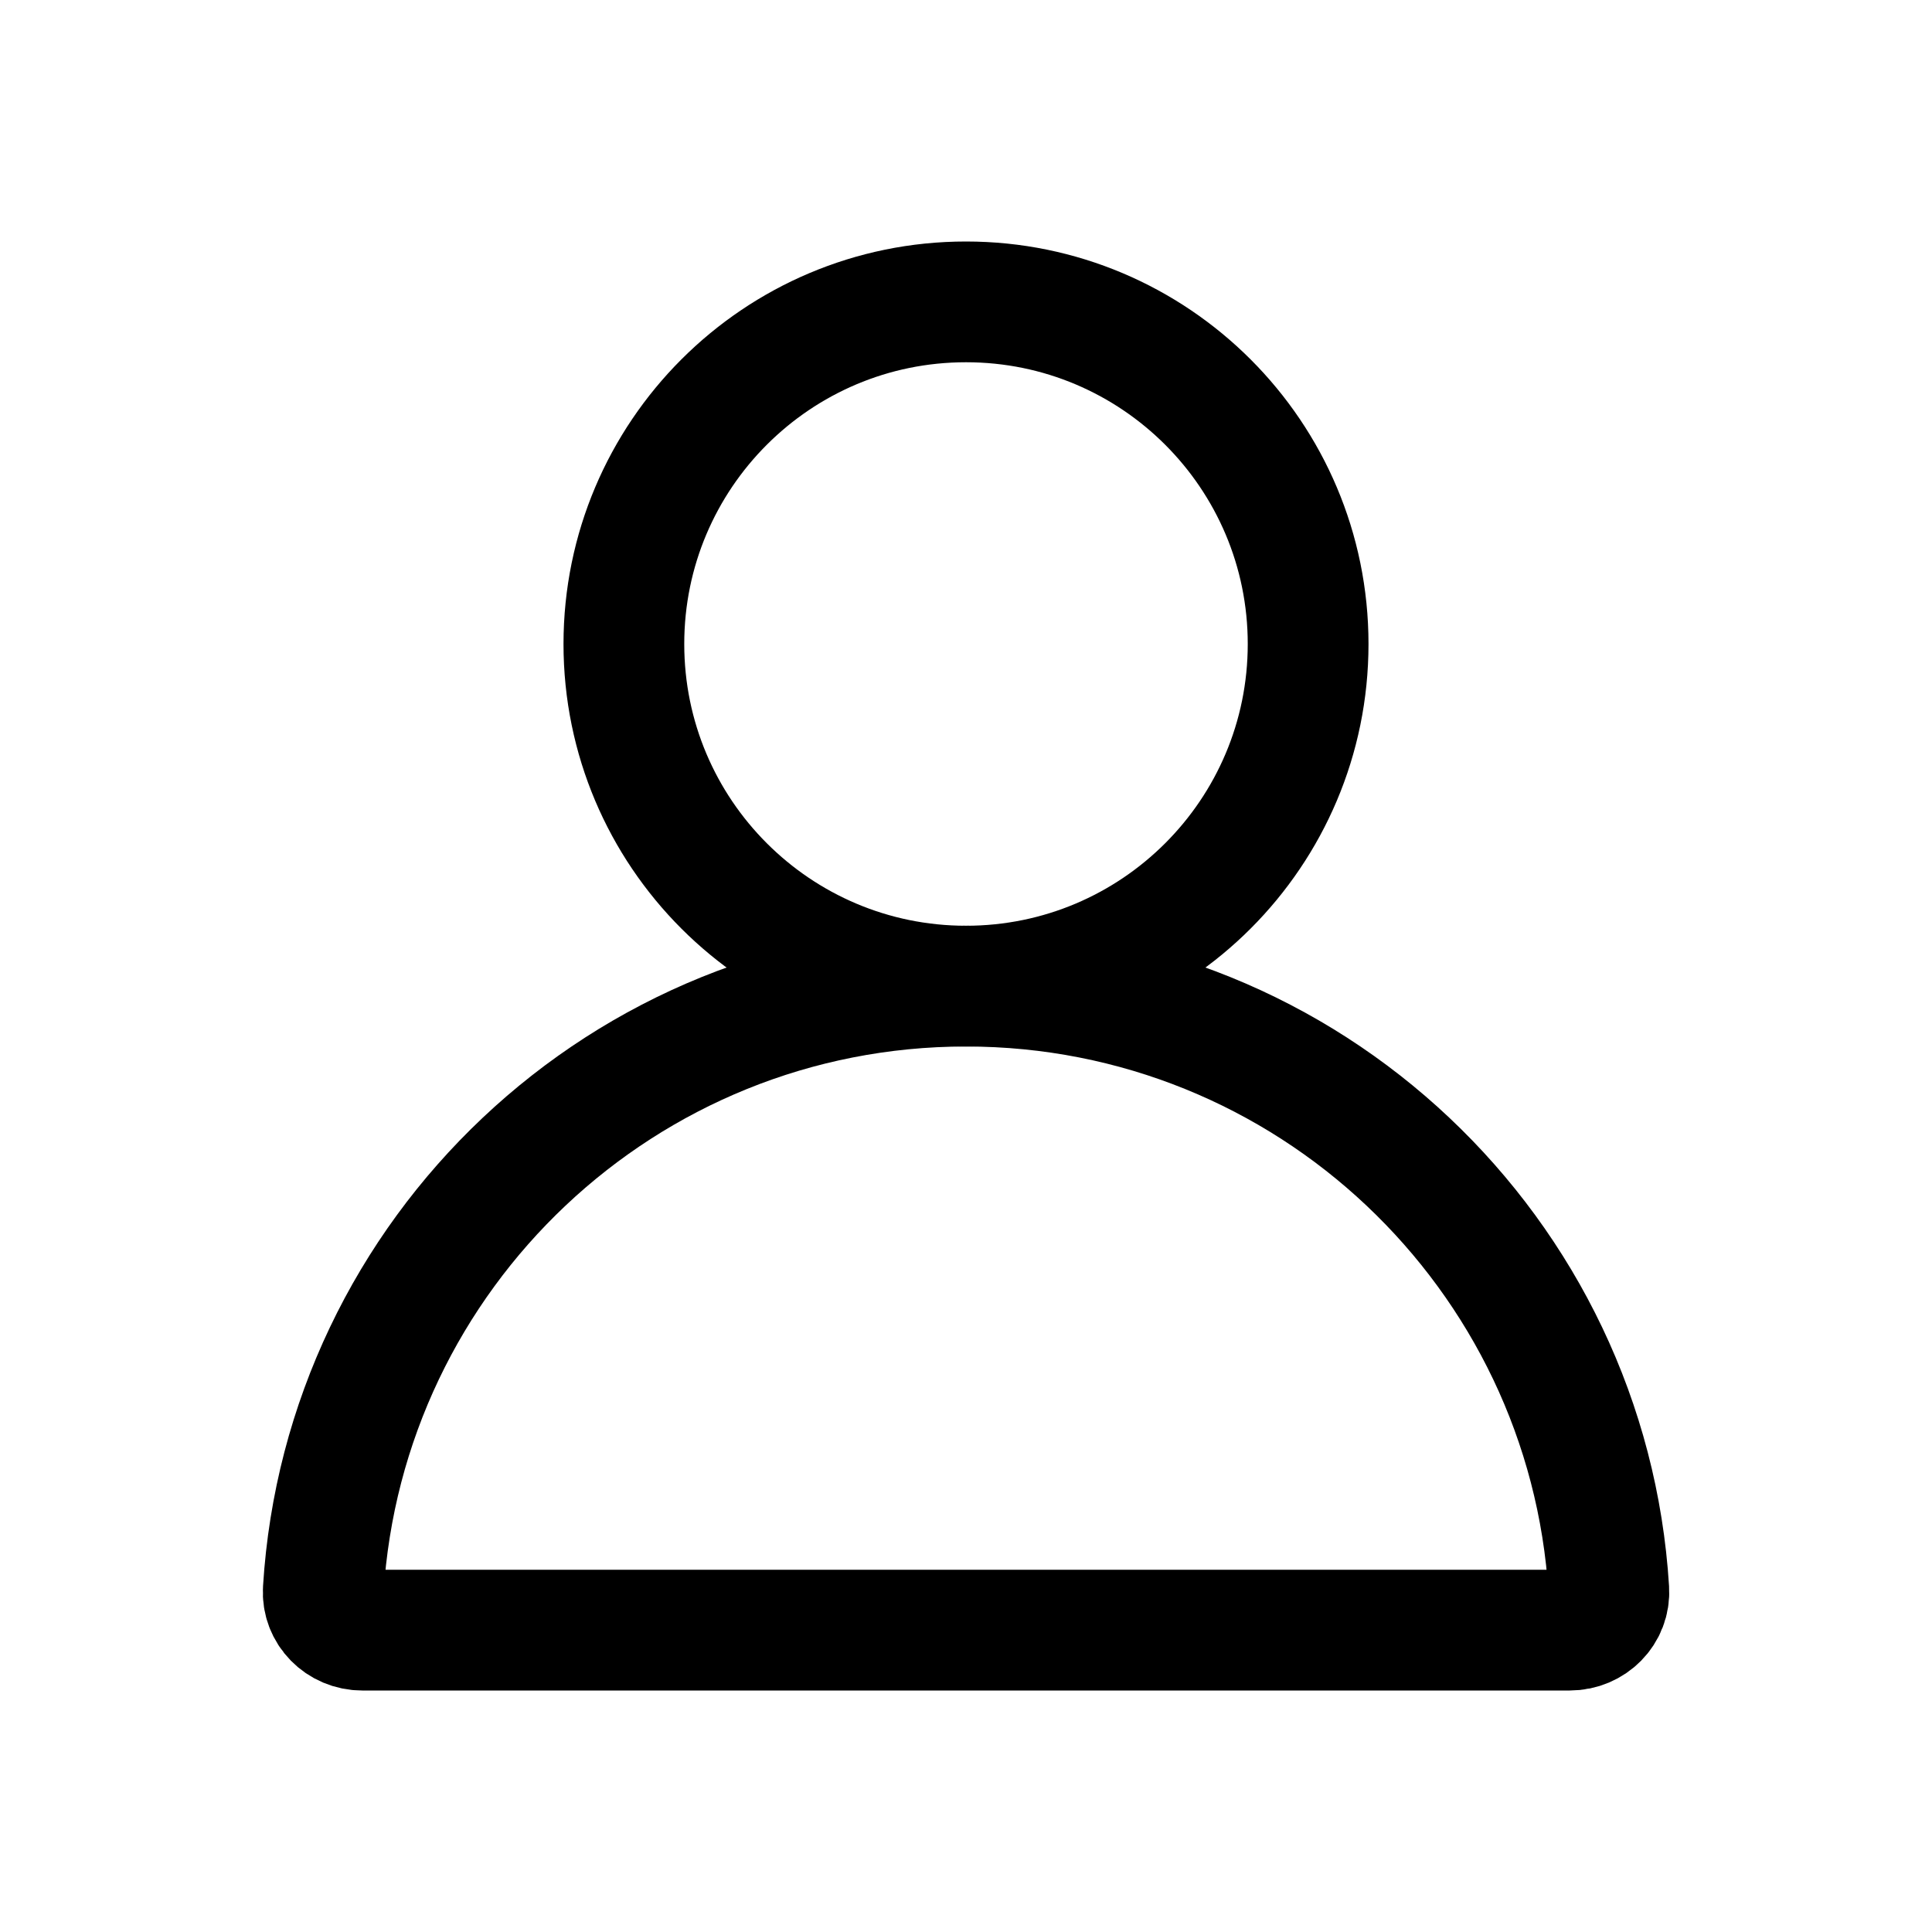 <svg width="24" height="24" viewBox="0 0 24 24" fill="none" xmlns="http://www.w3.org/2000/svg">
<path d="M16.25 8C16.25 10.347 14.347 12.25 12 12.25C9.653 12.25 7.75 10.347 7.75 8C7.75 5.653 9.653 3.75 12 3.75C14.347 3.75 16.25 5.653 16.25 8Z" stroke="black" stroke-width="1.5"/>
<path d="M12 12.25C7.75 12.25 4.274 15.565 4.016 19.75C3.999 20.026 4.224 20.25 4.5 20.25H19.5C19.776 20.25 20.002 20.026 19.985 19.75C19.727 15.565 16.25 12.25 12 12.25Z" stroke="black" stroke-width="1.5" stroke-linecap="round"/>
</svg>
